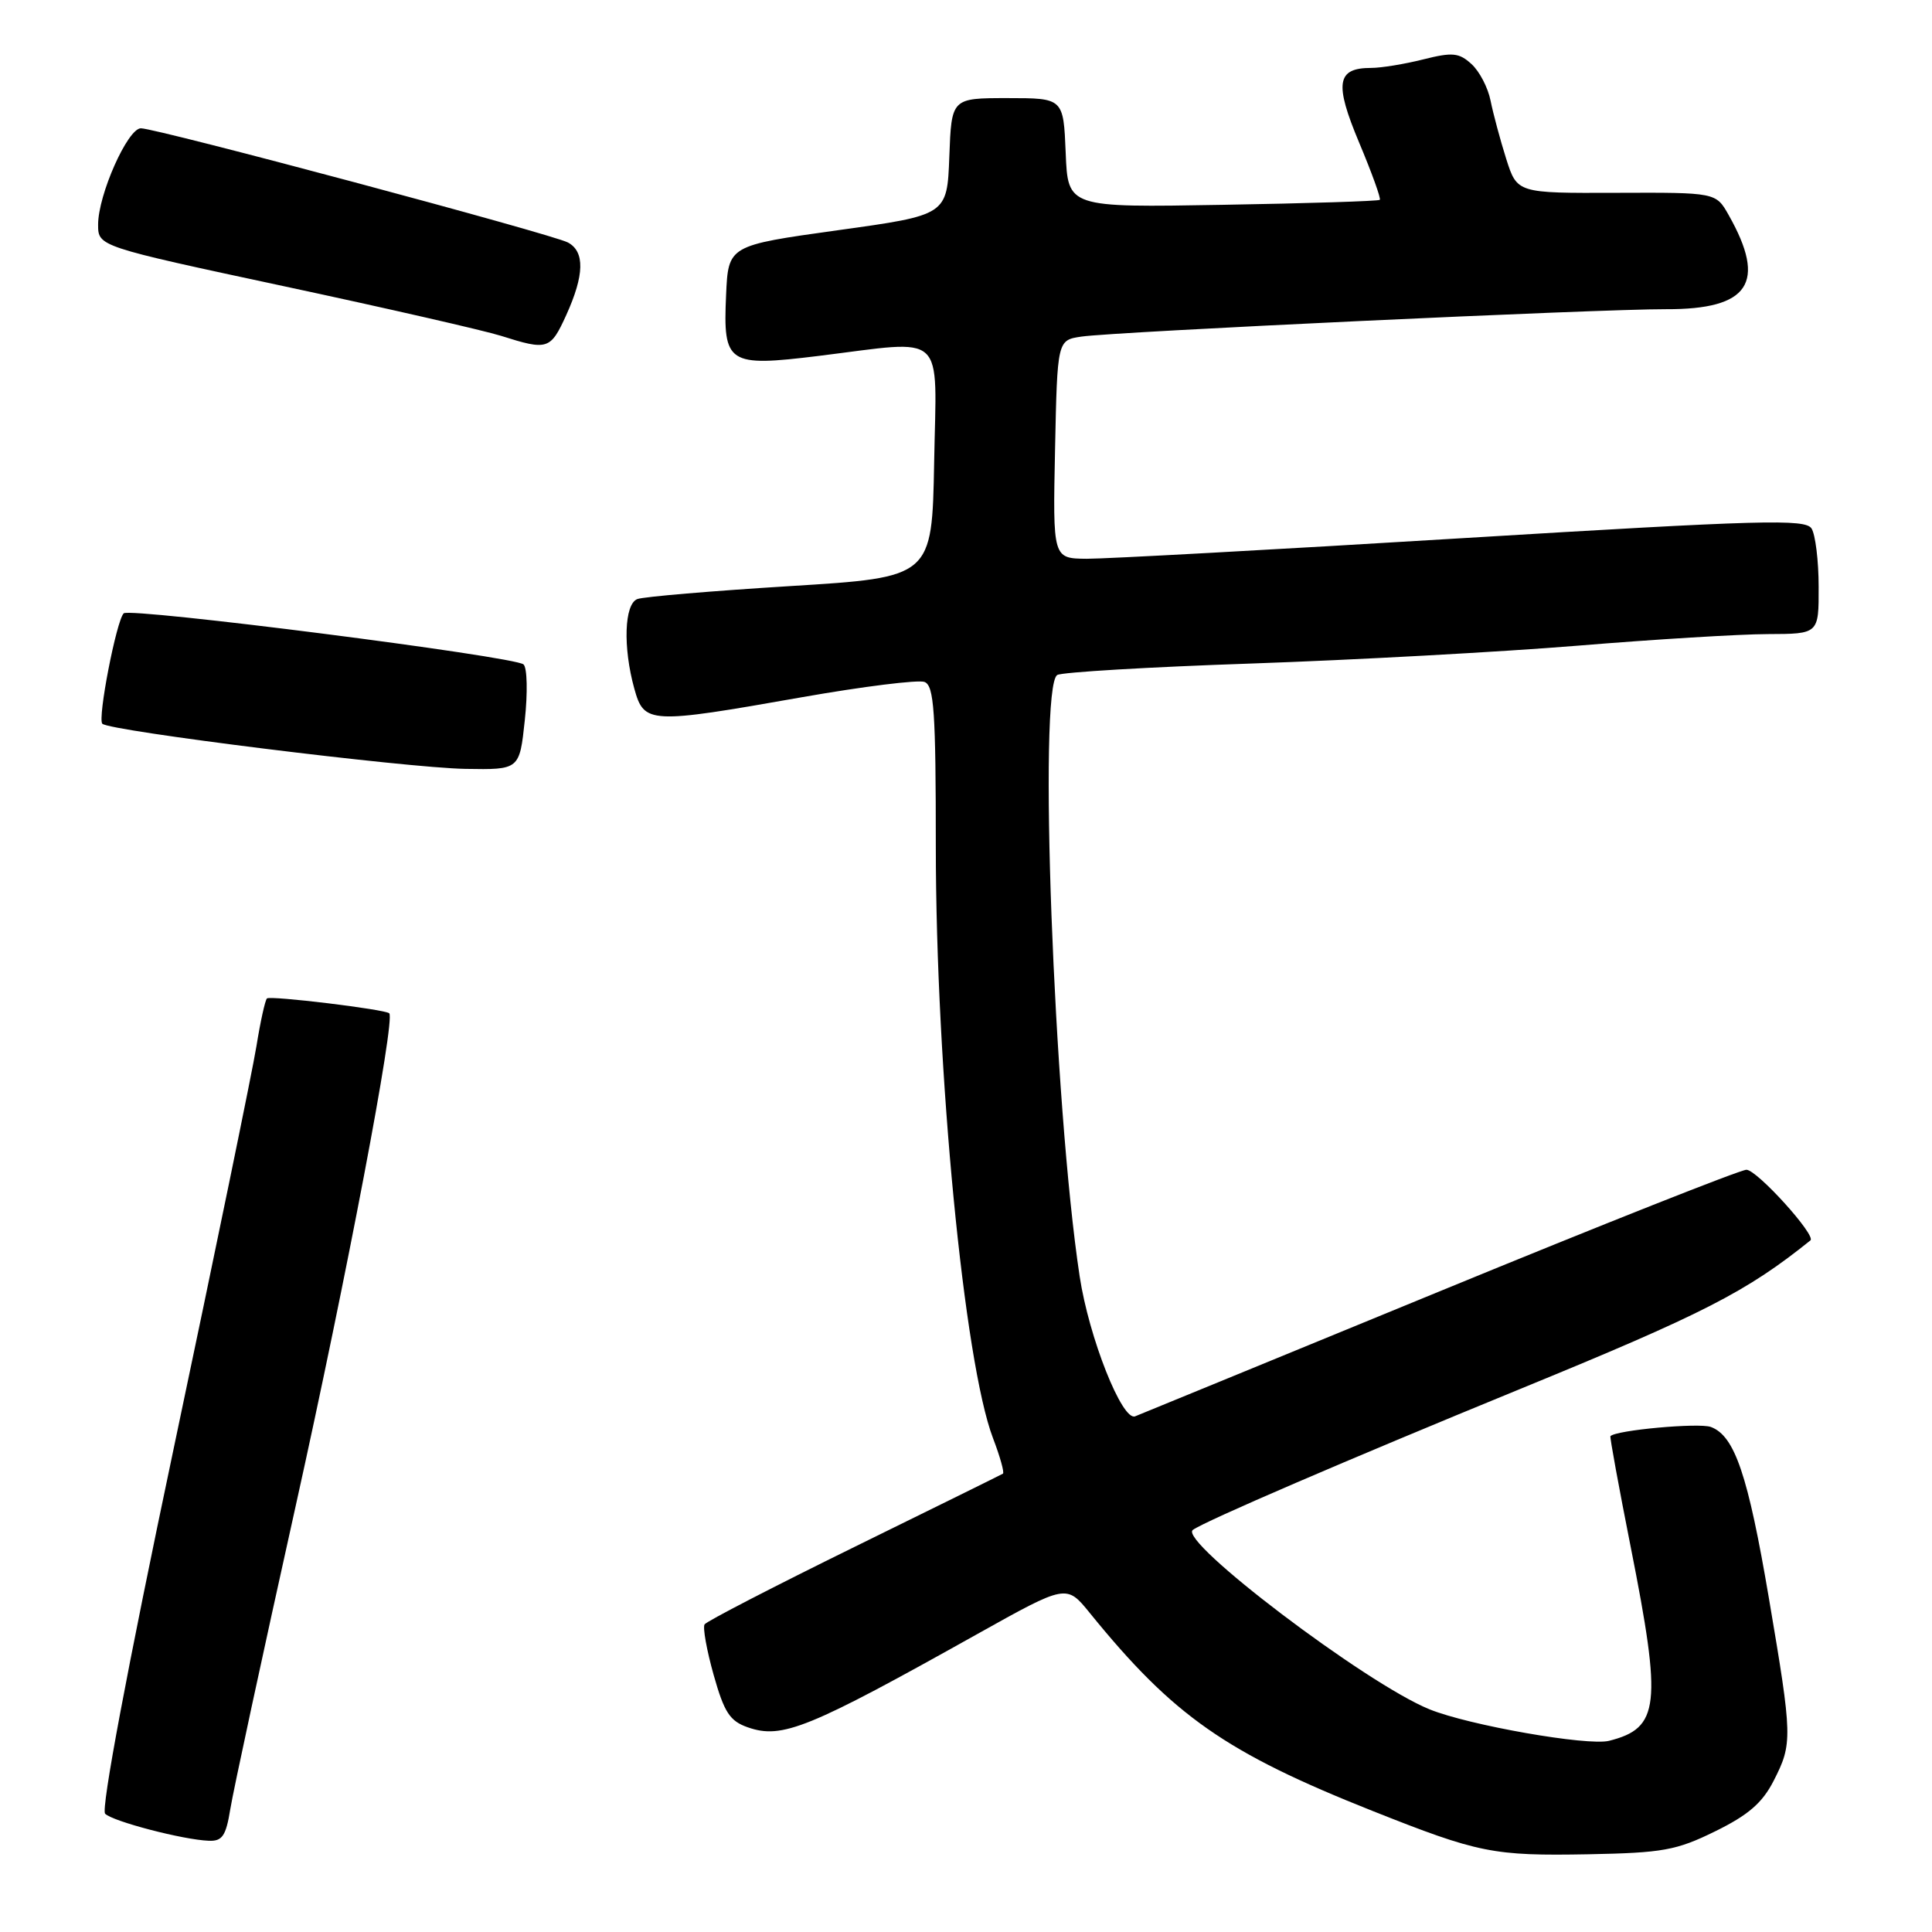 <?xml version="1.0" encoding="UTF-8" standalone="no"?>
<!DOCTYPE svg PUBLIC "-//W3C//DTD SVG 1.1//EN" "http://www.w3.org/Graphics/SVG/1.1/DTD/svg11.dtd" >
<svg xmlns="http://www.w3.org/2000/svg" xmlns:xlink="http://www.w3.org/1999/xlink" version="1.1" viewBox="0 0 256 256">
 <g >
 <path fill="currentColor"
d=" M 227.27 242.66 C 231.65 240.51 233.52 238.90 235.02 235.96 C 237.54 231.02 237.52 230.24 234.40 211.84 C 231.62 195.44 229.86 190.26 226.70 189.08 C 225.11 188.50 214.11 189.50 213.39 190.30 C 213.29 190.41 214.50 197.03 216.08 205.00 C 220.24 225.99 219.91 228.98 213.20 230.67 C 210.37 231.37 194.61 228.61 189.41 226.49 C 180.98 223.07 156.07 204.17 158.06 202.72 C 159.67 201.55 178.44 193.47 201.37 184.07 C 225.75 174.08 231.38 171.20 239.89 164.36 C 240.70 163.72 232.81 155.00 231.41 155.00 C 230.61 155.00 212.30 162.25 190.73 171.12 C 169.15 179.99 151.01 187.43 150.41 187.67 C 148.69 188.34 144.29 177.24 143.06 169.12 C 139.61 146.32 137.55 91.02 140.09 89.44 C 140.70 89.07 152.28 88.38 165.84 87.92 C 179.40 87.45 198.82 86.39 209.00 85.56 C 219.18 84.72 230.54 84.03 234.25 84.02 C 241.00 84.00 241.00 84.00 240.98 77.75 C 240.98 74.31 240.55 70.84 240.04 70.03 C 239.22 68.74 233.50 68.90 193.80 71.31 C 168.89 72.83 146.47 74.05 144.00 74.04 C 139.50 74.00 139.50 74.00 139.80 59.54 C 140.10 45.07 140.10 45.07 143.30 44.60 C 147.76 43.95 211.90 40.94 220.75 40.97 C 231.79 41.01 234.14 37.48 229.06 28.50 C 227.37 25.50 227.37 25.50 214.20 25.55 C 201.03 25.60 201.03 25.60 199.58 21.05 C 198.79 18.55 197.86 15.08 197.51 13.35 C 197.17 11.62 196.03 9.43 194.97 8.48 C 193.33 6.98 192.45 6.90 188.59 7.87 C 186.13 8.49 183.02 9.00 181.68 9.00 C 177.11 9.00 176.79 11.03 180.10 18.91 C 181.78 22.91 183.01 26.32 182.83 26.48 C 182.65 26.65 173.28 26.95 162.00 27.14 C 141.50 27.50 141.50 27.50 141.21 20.25 C 140.91 13.00 140.91 13.00 133.50 13.00 C 126.08 13.00 126.08 13.00 125.79 20.75 C 125.50 28.50 125.50 28.50 111.00 30.51 C 96.50 32.53 96.50 32.53 96.21 39.11 C 95.80 48.23 96.42 48.64 108.48 47.16 C 125.60 45.05 124.09 43.67 123.78 61.25 C 123.50 76.50 123.50 76.50 104.70 77.66 C 94.36 78.30 85.25 79.07 84.45 79.38 C 82.72 80.04 82.53 85.77 84.05 91.25 C 85.35 95.93 86.00 95.96 106.23 92.39 C 114.36 90.96 121.68 90.05 122.50 90.36 C 123.77 90.85 124.00 94.25 124.00 112.22 C 124.01 141.85 127.75 180.54 131.58 190.57 C 132.52 193.03 133.11 195.15 132.89 195.27 C 132.68 195.40 123.80 199.78 113.17 205.00 C 102.53 210.23 93.62 214.83 93.36 215.24 C 93.10 215.65 93.64 218.66 94.56 221.93 C 95.96 226.90 96.70 228.05 99.09 228.88 C 103.64 230.47 107.09 229.06 129.55 216.49 C 141.31 209.92 141.31 209.92 144.39 213.71 C 155.49 227.39 162.40 232.22 181.87 239.96 C 195.94 245.55 197.84 245.93 210.50 245.70 C 220.32 245.51 222.12 245.19 227.27 242.66 Z  M 30.51 239.75 C 30.88 237.41 34.79 219.30 39.19 199.50 C 45.92 169.20 52.40 135.14 51.58 134.27 C 51.10 133.75 35.77 131.89 35.37 132.30 C 35.13 132.54 34.50 135.38 33.98 138.62 C 33.46 141.85 28.52 165.85 23.01 191.95 C 16.86 221.10 13.36 239.76 13.93 240.33 C 14.95 241.35 24.26 243.78 27.66 243.91 C 29.45 243.99 29.94 243.27 30.51 239.75 Z  M 69.54 95.42 C 69.93 91.81 69.86 88.48 69.37 88.04 C 68.24 86.98 17.20 80.47 16.39 81.27 C 15.42 82.25 12.90 95.24 13.56 95.90 C 14.51 96.86 53.81 101.75 61.67 101.88 C 68.84 102.00 68.84 102.00 69.54 95.42 Z  M 75.03 41.75 C 77.44 36.44 77.51 33.34 75.25 32.13 C 73.18 31.02 20.75 17.00 18.67 17.00 C 16.92 17.00 13.00 25.81 13.00 29.76 C 13.00 32.65 13.00 32.65 37.64 37.93 C 51.19 40.83 64.13 43.79 66.39 44.50 C 72.57 46.46 72.94 46.34 75.03 41.75 Z "/>
</g>
</svg>